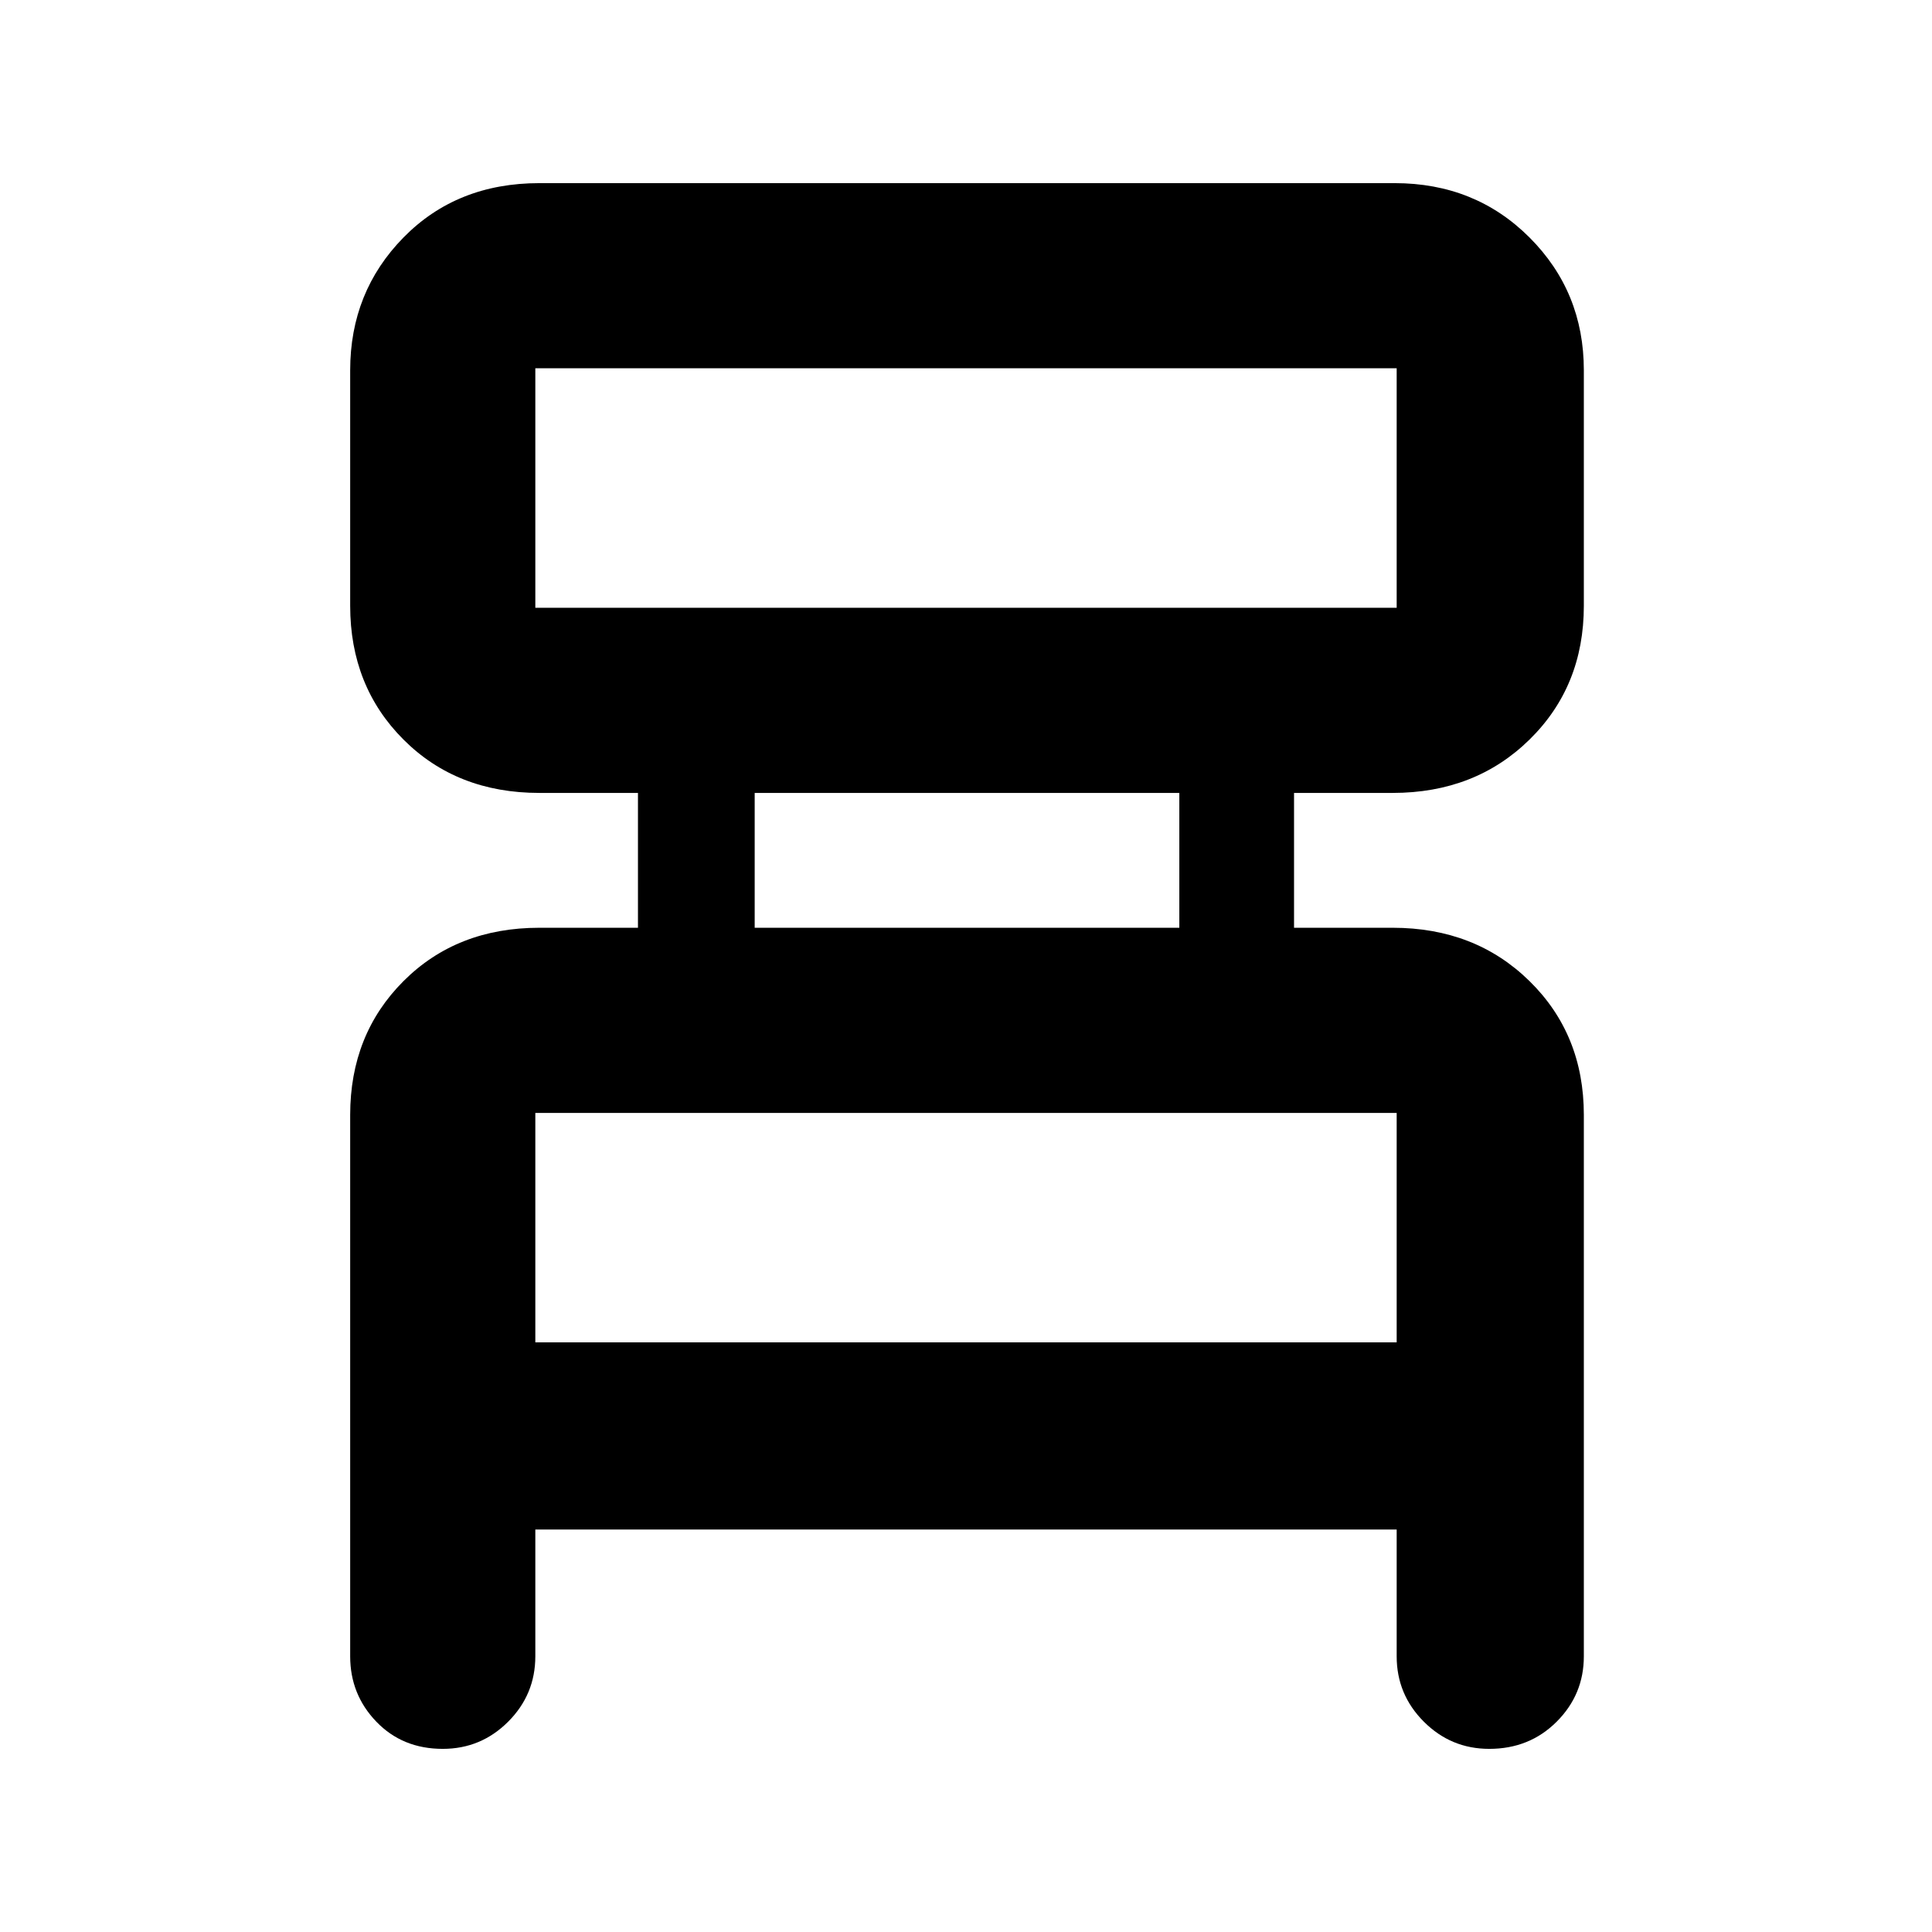 <svg xmlns="http://www.w3.org/2000/svg" height="48" width="48"><path d="M13.3 38V41.15Q13.3 42.1 12.625 42.775Q11.95 43.45 11 43.45Q10 43.45 9.35 42.775Q8.7 42.1 8.7 41.15V27.7Q8.7 25.7 10.025 24.375Q11.35 23.05 13.4 23.05H15.85V19.7H13.4Q11.35 19.7 10.025 18.375Q8.7 17.05 8.7 15.05V9.2Q8.7 7.25 10.025 5.9Q11.35 4.55 13.4 4.55H34.65Q36.65 4.55 38 5.9Q39.35 7.25 39.35 9.2V15.05Q39.35 17.05 38 18.375Q36.65 19.7 34.6 19.7H32.15V23.05H34.6Q36.65 23.05 38 24.375Q39.35 25.7 39.35 27.7V41.15Q39.35 42.1 38.675 42.775Q38 43.45 37 43.45Q36.05 43.45 35.375 42.775Q34.7 42.1 34.7 41.15V38ZM13.3 15.1H34.7Q34.7 15.1 34.7 15.1Q34.7 15.1 34.7 15.1V9.15Q34.7 9.15 34.7 9.15Q34.7 9.15 34.7 9.15H13.3Q13.3 9.15 13.3 9.15Q13.3 9.15 13.3 9.15V15.1Q13.3 15.1 13.3 15.1Q13.3 15.1 13.3 15.1ZM18.75 23.05H29.3V19.7H18.75ZM13.3 33.35H34.7V27.65Q34.7 27.65 34.7 27.65Q34.7 27.65 34.7 27.65H13.3Q13.3 27.65 13.3 27.65Q13.3 27.65 13.3 27.65ZM13.3 15.1Q13.3 15.1 13.3 15.1Q13.3 15.1 13.3 15.1V9.15Q13.3 9.15 13.3 9.15Q13.3 9.15 13.3 9.15Q13.3 9.15 13.3 9.15Q13.3 9.15 13.3 9.15V15.1Q13.3 15.1 13.3 15.1Q13.3 15.1 13.3 15.1ZM13.3 33.35V27.65Q13.3 27.65 13.3 27.65Q13.3 27.65 13.3 27.65Q13.3 27.65 13.3 27.65Q13.3 27.65 13.3 27.65V33.35Z"/></svg>